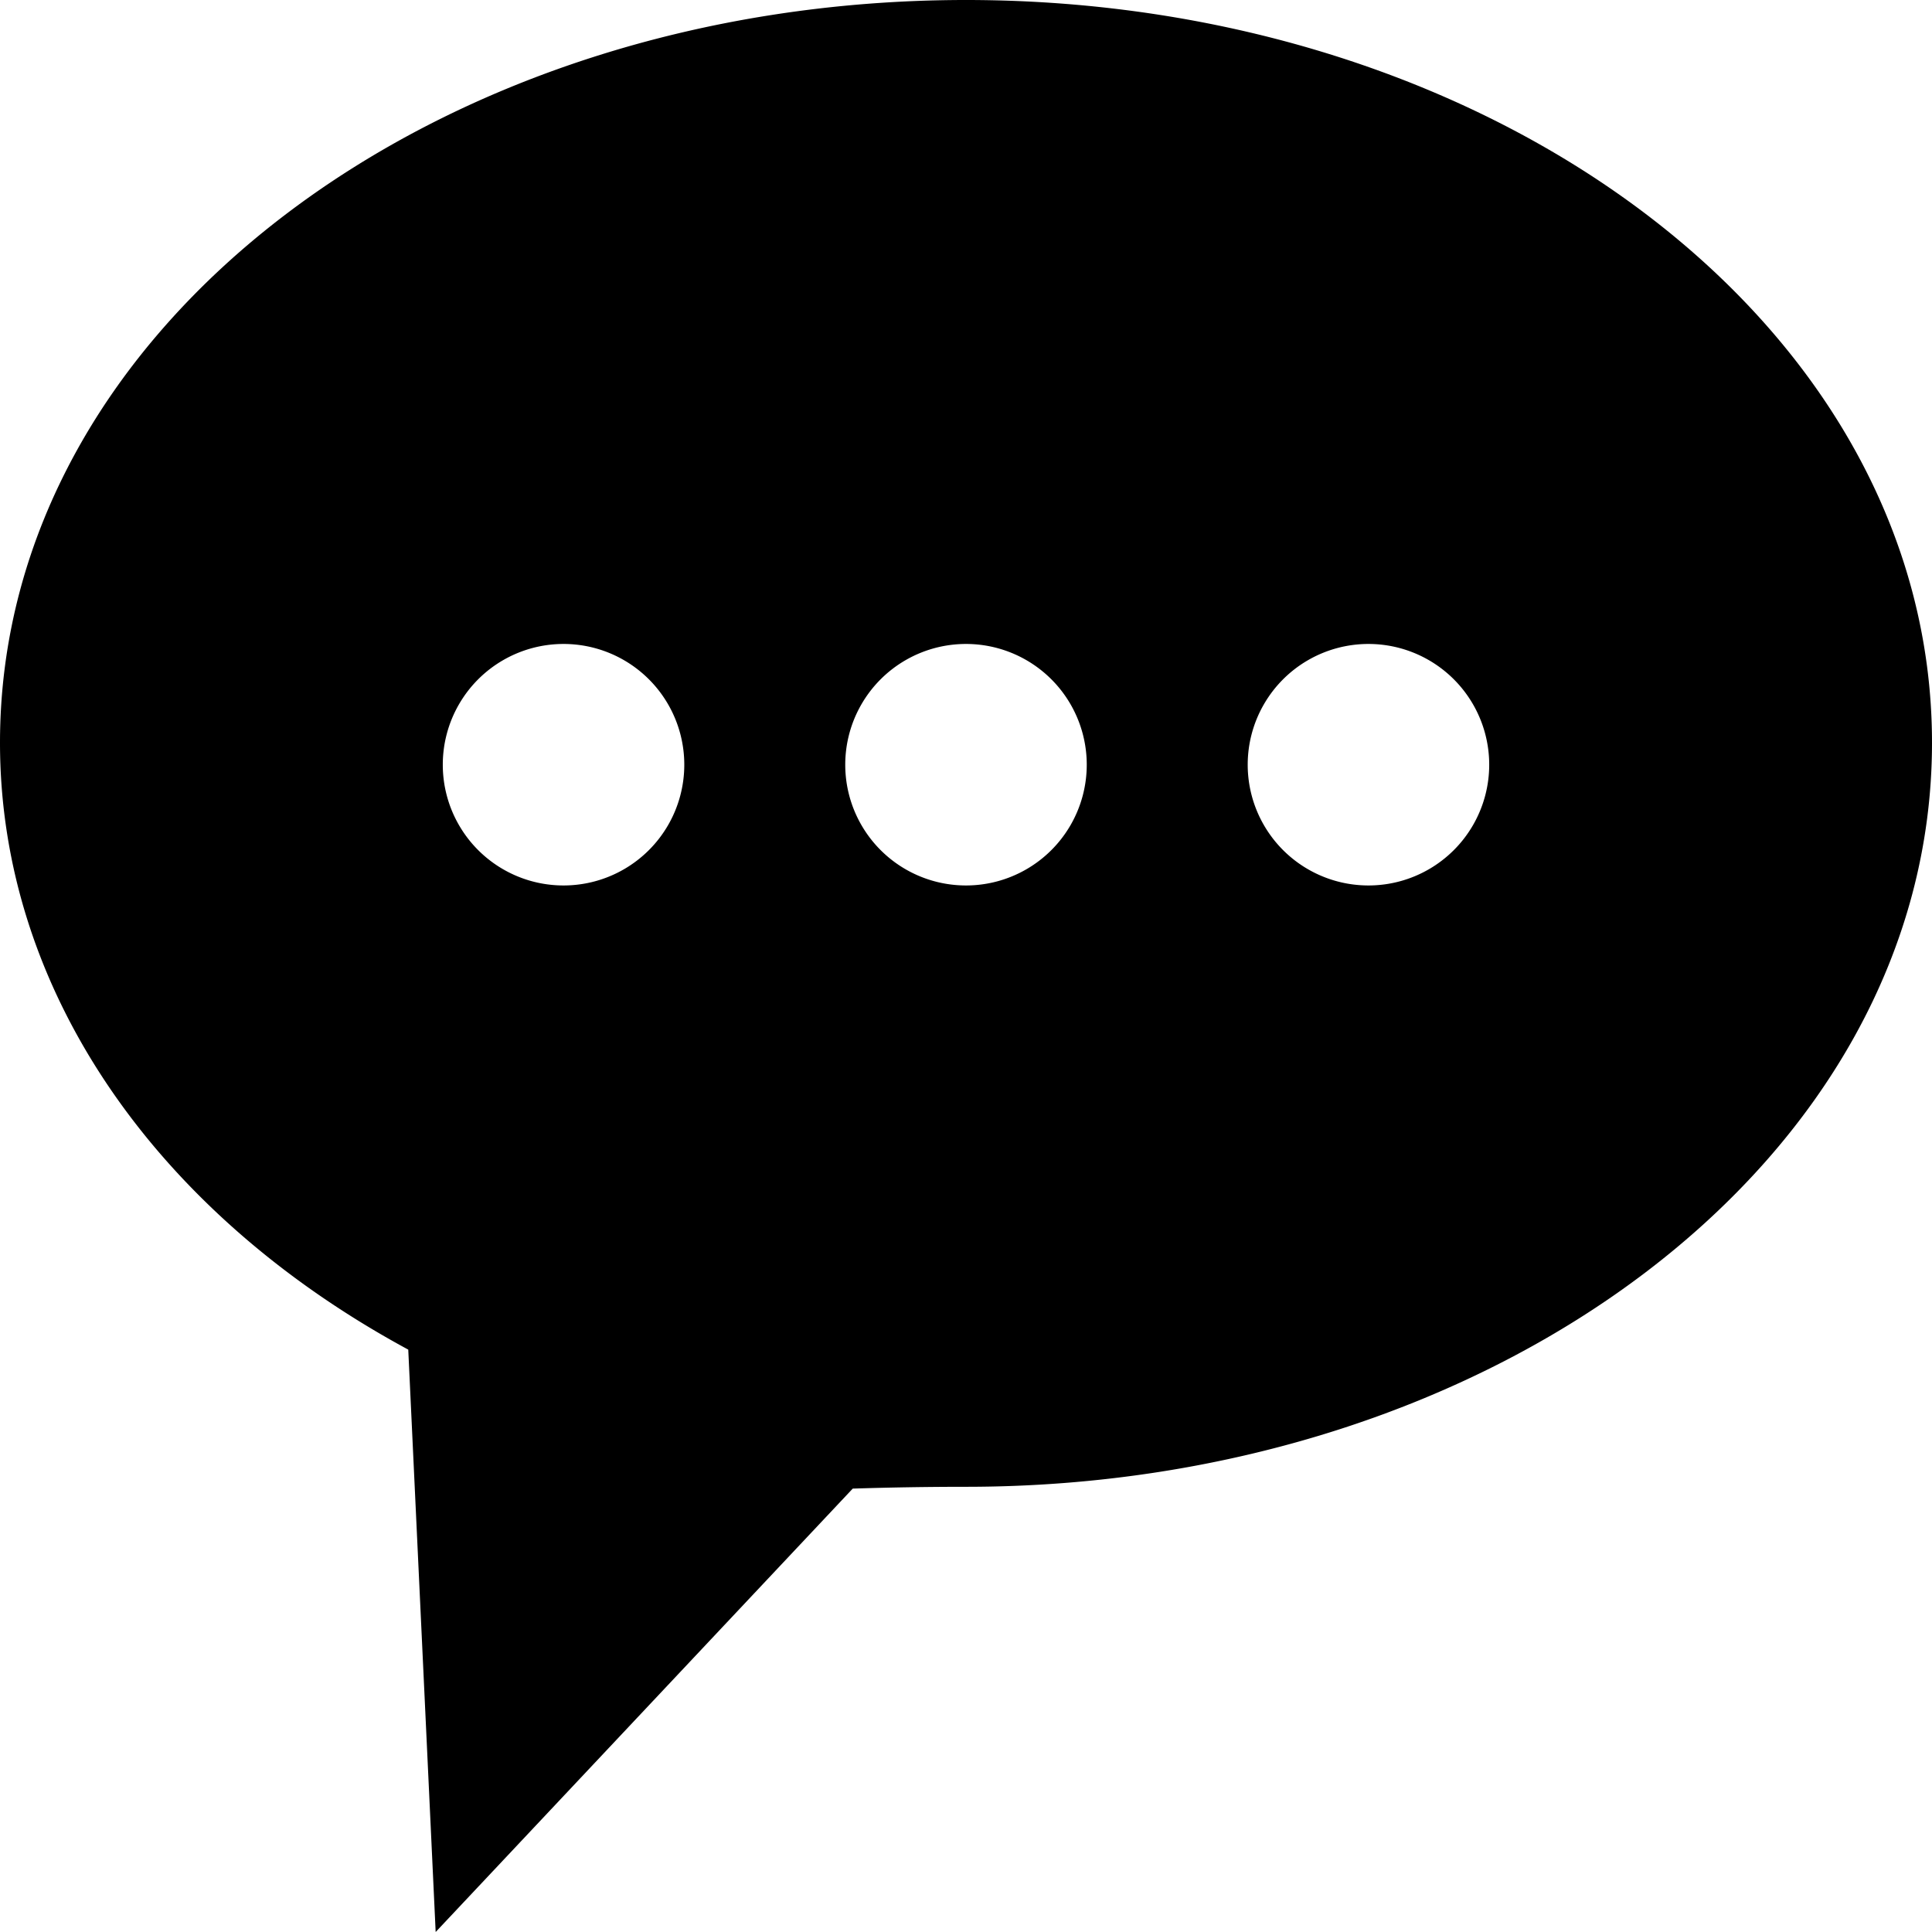 <svg id="icon-comment-dots" viewBox="0 0 16 16" xmlns="http://www.w3.org/2000/svg">
  <path d="M3.381 11.177C1.296 10.05 0 8.203 0 6.151 0 2.701 3.62 0 8 0s8 2.701 8 6.151c0 3.452-3.622 6.162-8 6.162-.313 0-.625.005-.938.015L3.608 16l-.227-4.823zM8 7.333a1 1 0 1 0 0-2 1 1 0 0 0 0 2zm3.333 0a1 1 0 1 0 0-2 1 1 0 0 0 0 2zm-6.666 0a1 1 0 1 0 0-2 1 1 0 0 0 0 2z" fill-rule="nonzero"/>
</svg>